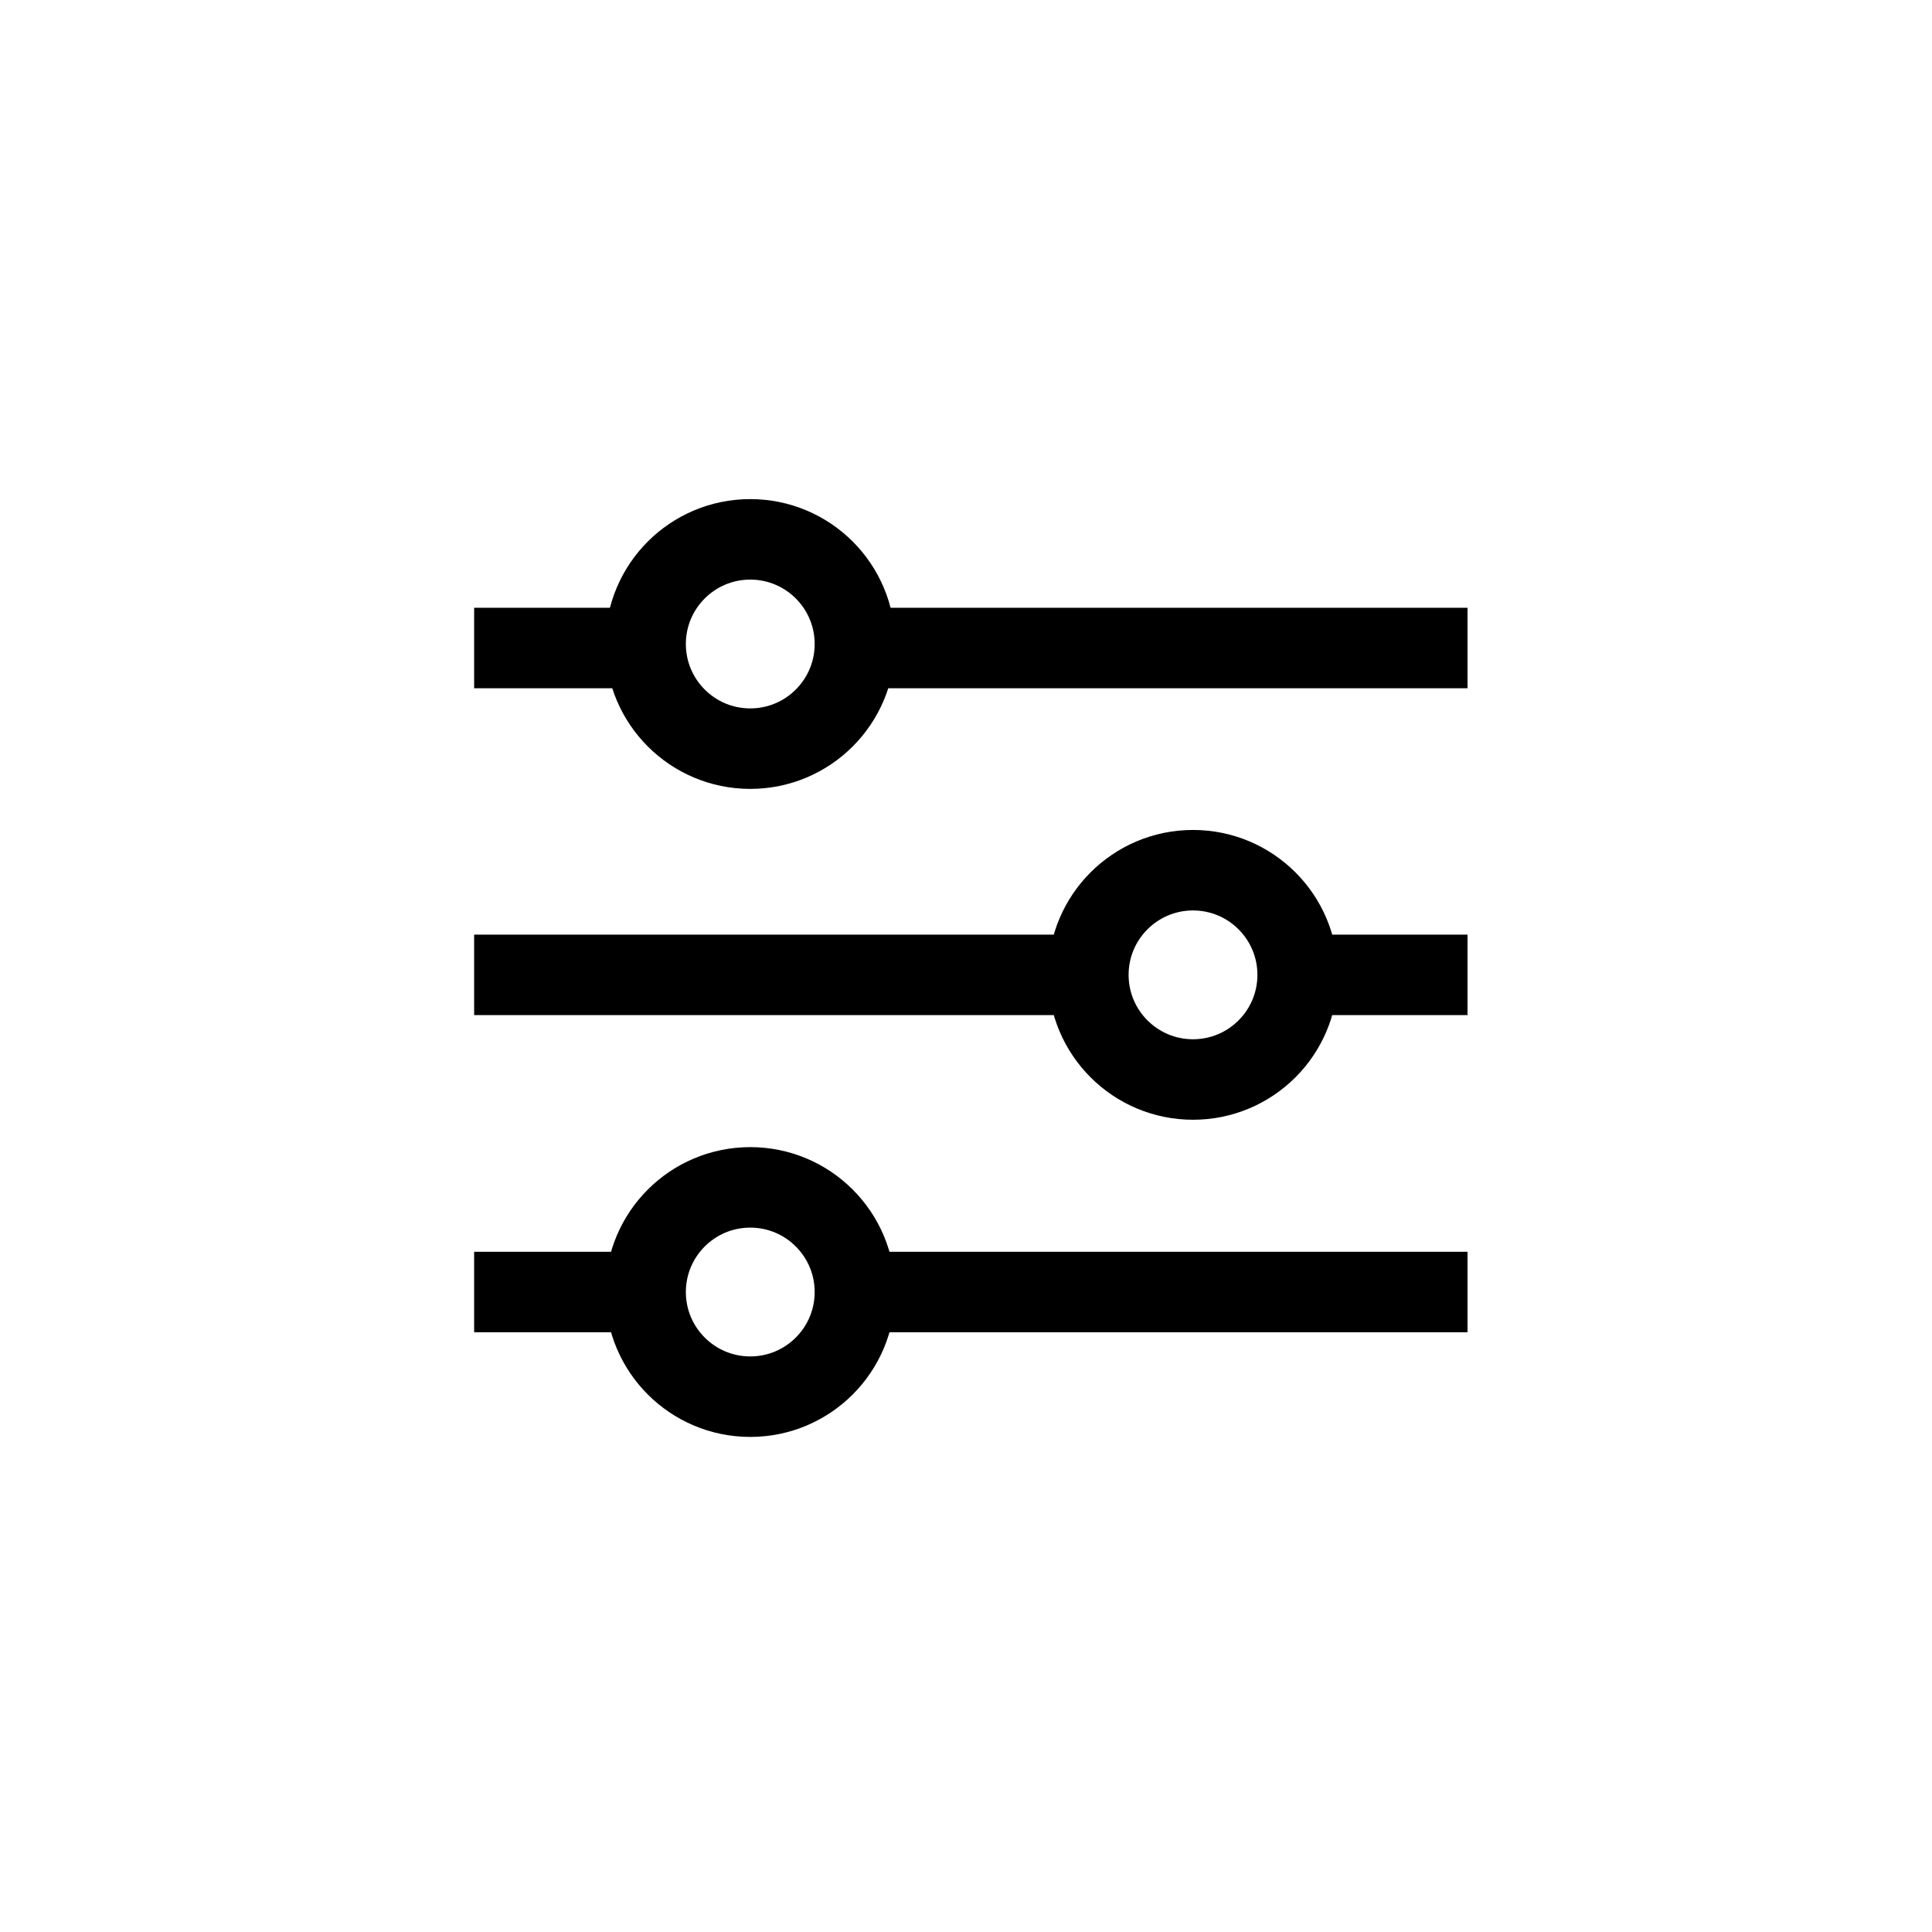 <?xml version="1.0" encoding="UTF-8"?>
<svg id="Icons" xmlns="http://www.w3.org/2000/svg" viewBox="0 0 24 24">
  <line x1="5.89" y1="16.05" x2="8.21" y2="16.05" style="fill: none; stroke: #000; stroke-linejoin: round;"/>
  <line x1="10.18" y1="16.05" x2="18.23" y2="16.05" style="fill: none; stroke: #000; stroke-linejoin: round;"/>
  <line x1="5.89" y1="8.05" x2="8.21" y2="8.05" style="fill: none; stroke: #000; stroke-linejoin: round;"/>
  <line x1="10.18" y1="8.05" x2="18.23" y2="8.05" style="fill: none; stroke: #000; stroke-linejoin: round;"/>
  <g>
    <line x1="18.23" y1="12.11" x2="16.15" y2="12.11" style="fill: none; stroke: #000; stroke-linejoin: round;"/>
    <ellipse cx="16.16" cy="12.11" rx=".25" ry=".5"/>
  </g>
  <line x1="13.94" y1="12.11" x2="5.89" y2="12.11" style="fill: none; stroke: #000; stroke-linejoin: round;"/>
  <circle cx="9.32" cy="8" r="1.3" style="fill: none; stroke: #000; stroke-miterlimit: 10;"/>
  <circle cx="9.32" cy="16.05" r="1.3" style="fill: none; stroke: #000; stroke-miterlimit: 10;"/>
  <circle cx="14.82" cy="12.11" r="1.3" style="fill: none; stroke: #000; stroke-miterlimit: 10;"/>
</svg>